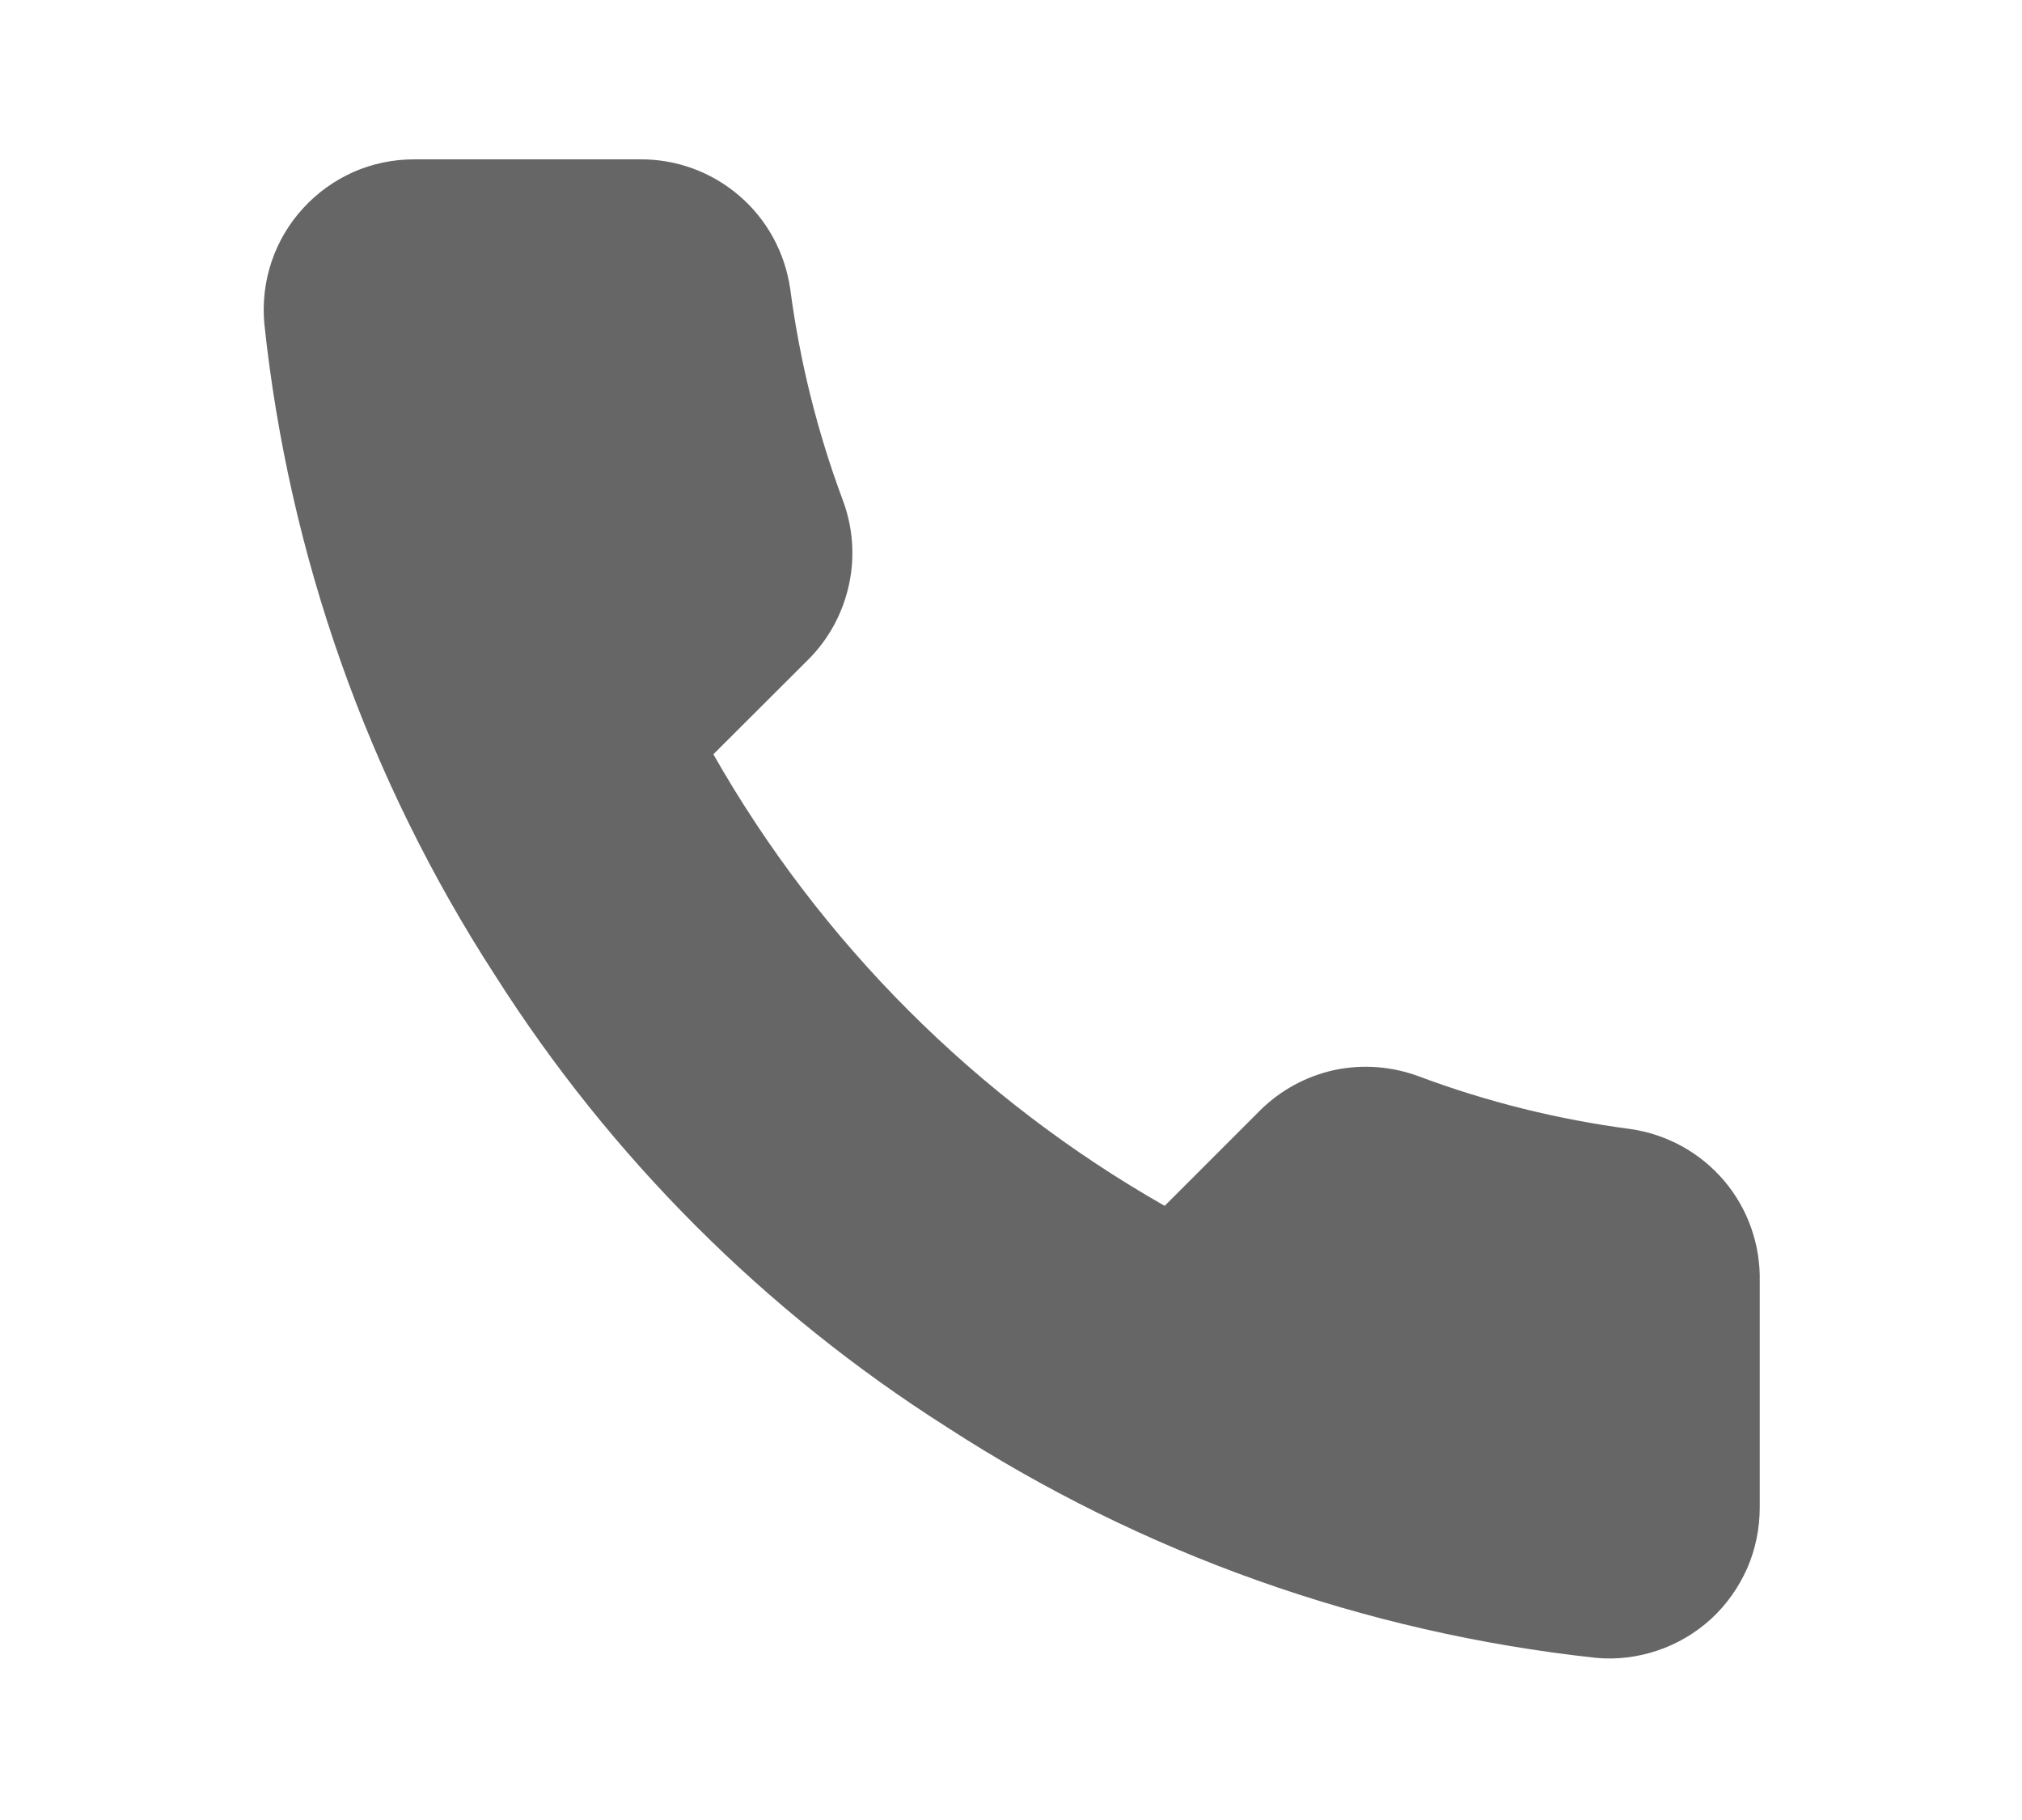 <svg width="10" height="9" viewBox="0 0 10 9" fill="none" xmlns="http://www.w3.org/2000/svg">
<g clip-path="url(#clip0_179_59)">
<path d="M8.703 6.338V7.454C8.703 7.558 8.682 7.661 8.641 7.755C8.599 7.85 8.538 7.936 8.462 8.006C8.385 8.076 8.295 8.129 8.197 8.162C8.099 8.195 7.995 8.208 7.892 8.198C6.747 8.074 5.647 7.683 4.681 7.056C3.782 6.485 3.02 5.723 2.449 4.824C1.82 3.854 1.429 2.749 1.307 1.599C1.298 1.496 1.31 1.392 1.343 1.294C1.376 1.196 1.429 1.106 1.499 1.03C1.568 0.954 1.653 0.893 1.747 0.851C1.842 0.809 1.944 0.788 2.047 0.788H3.163C3.344 0.786 3.519 0.85 3.656 0.968C3.793 1.085 3.882 1.249 3.908 1.428C3.955 1.785 4.042 2.135 4.168 2.473C4.218 2.606 4.229 2.751 4.199 2.89C4.169 3.029 4.101 3.157 4.001 3.258L3.528 3.73C4.058 4.662 4.829 5.433 5.76 5.963L6.233 5.49C6.334 5.39 6.462 5.321 6.601 5.291C6.74 5.262 6.884 5.273 7.018 5.323C7.355 5.449 7.706 5.536 8.063 5.583C8.244 5.609 8.409 5.7 8.527 5.839C8.645 5.978 8.707 6.156 8.703 6.338Z" fill="#666666"/>
</g>
<defs>
<clipPath id="clip0_179_59">
<rect width="8.929" height="8.929" fill="white" transform="translate(0.518 0.044)"/>
</clipPath>
</defs>
</svg>
